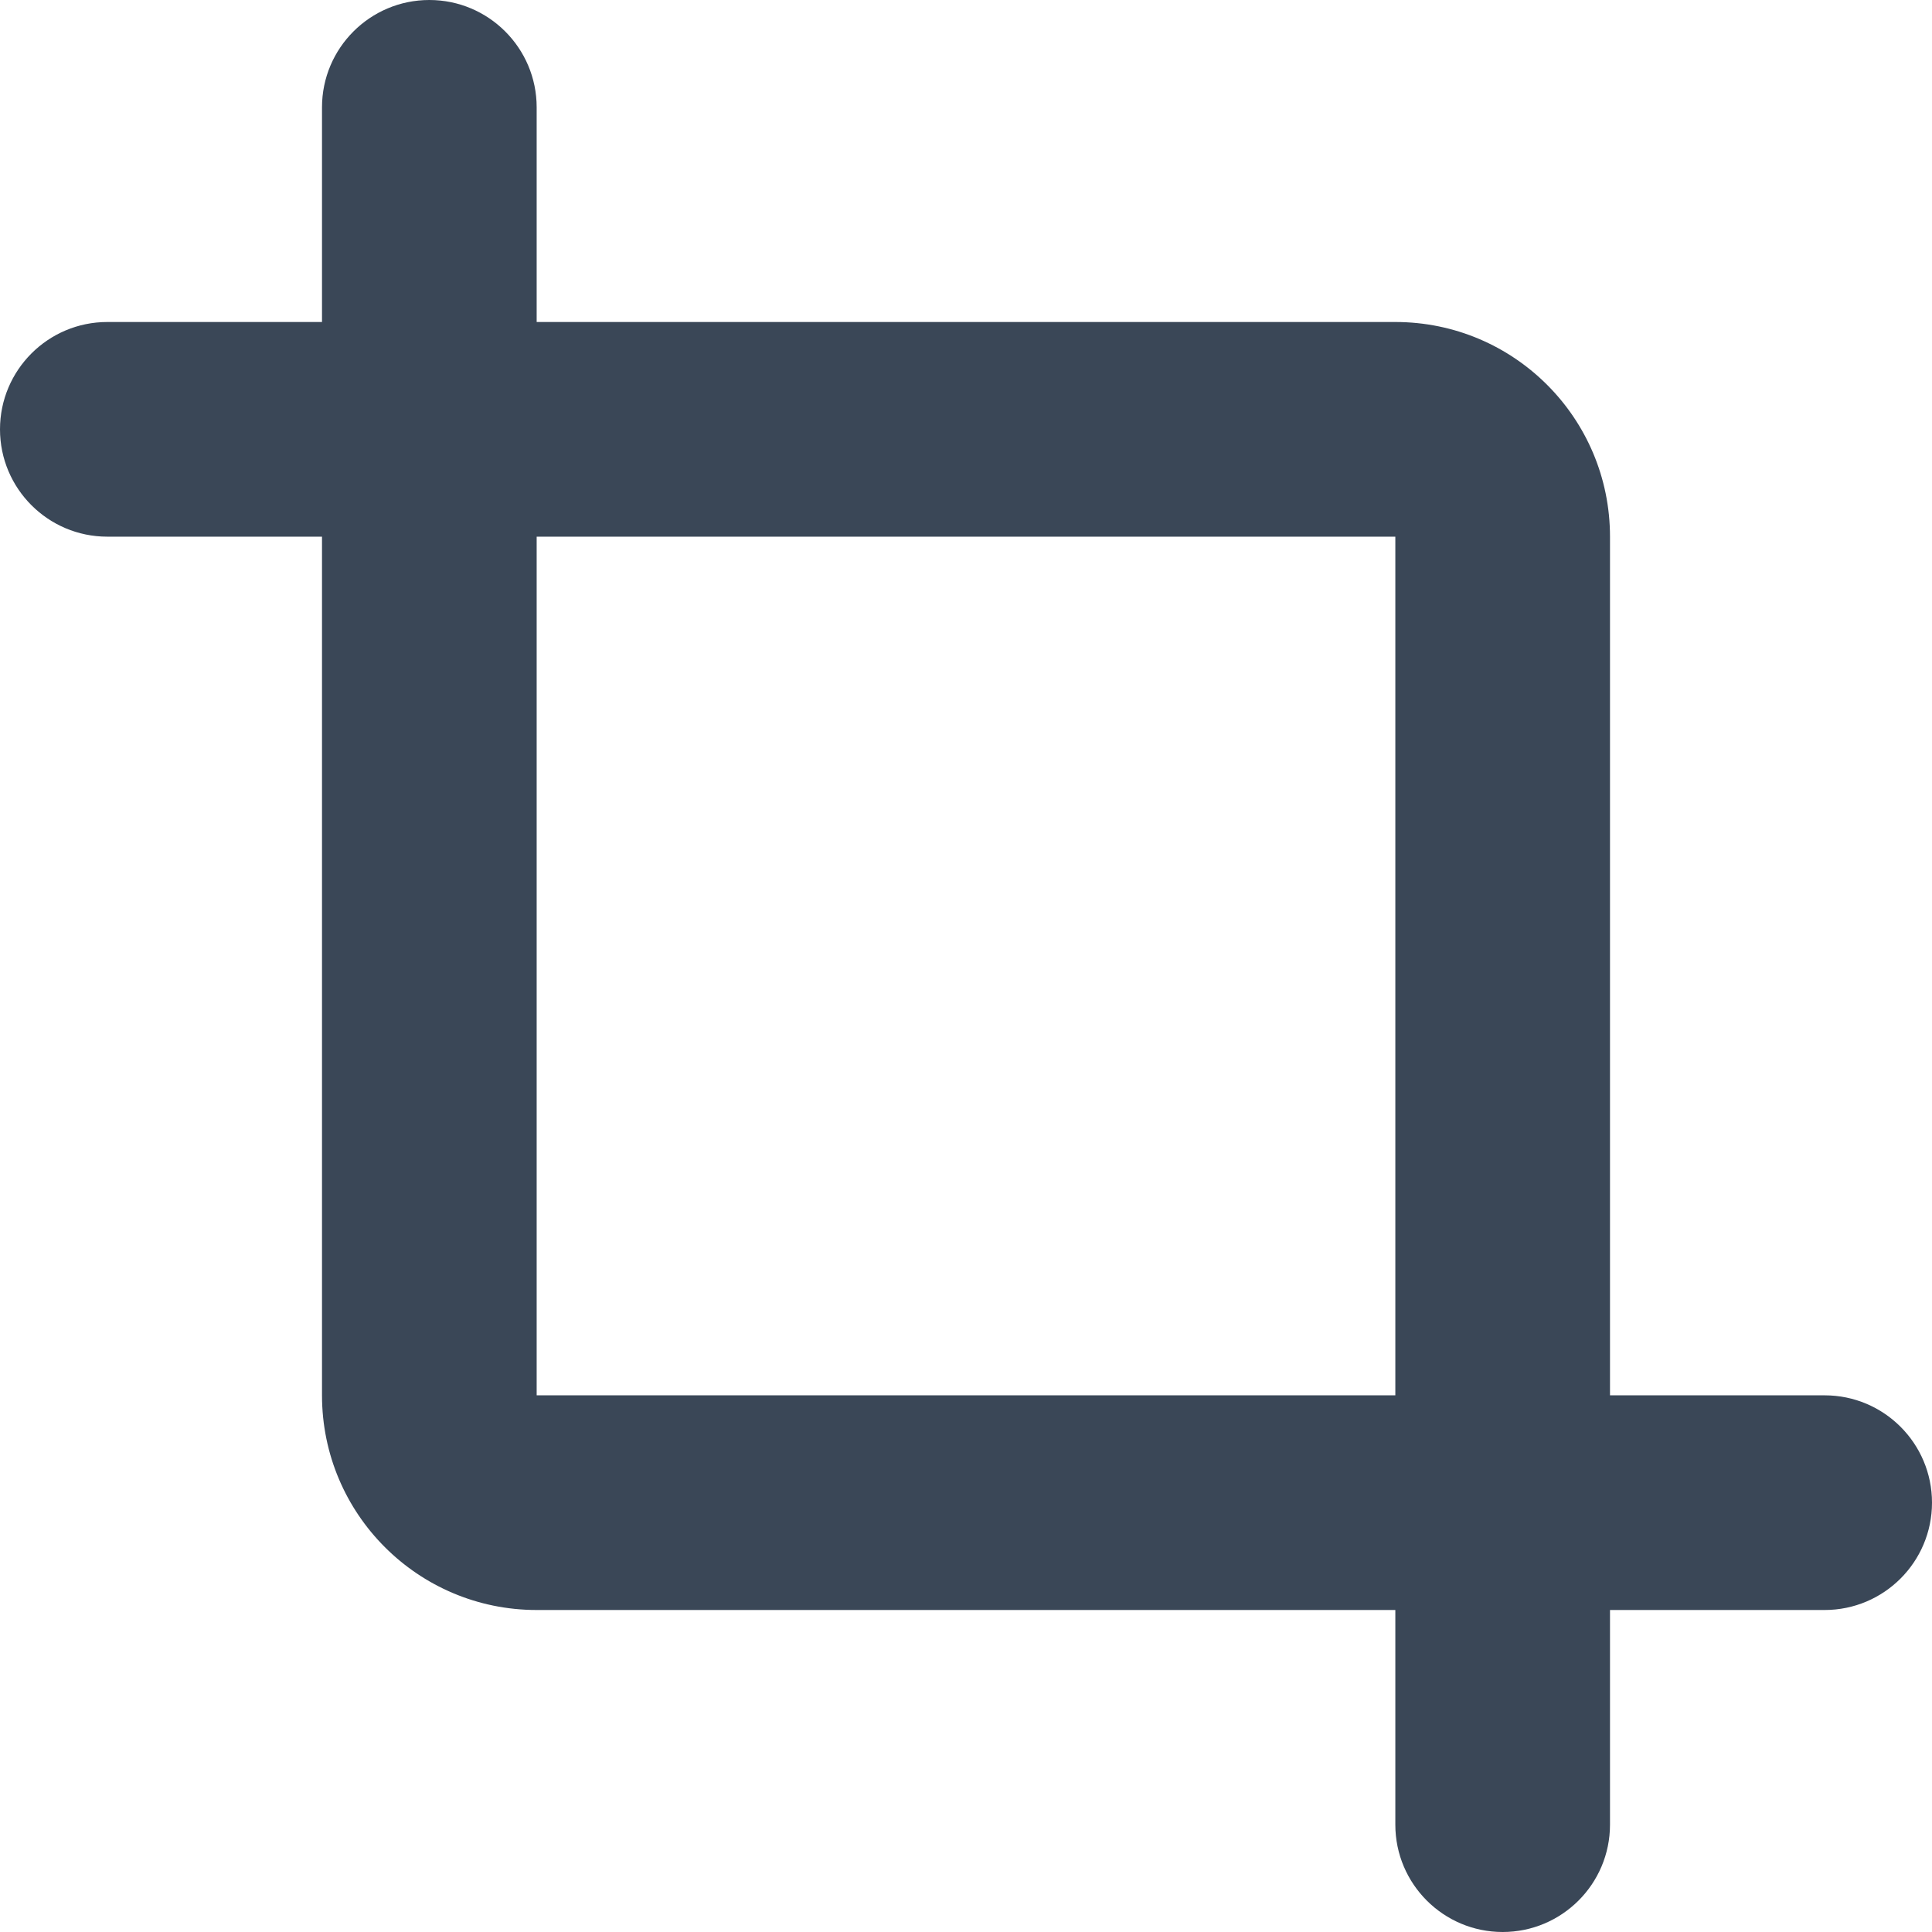 <svg width="18" height="18" viewBox="0 0 18 18" fill="none" xmlns="http://www.w3.org/2000/svg">
<path fill-rule="evenodd" clip-rule="evenodd" d="M17 15C17.552 15 18 14.552 18 14C18 13.448 17.552 13 17 13H15V5C15 3.895 14.105 3 13 3H5V1C5 0.448 4.552 0 4 0C3.448 0 3 0.448 3 1L3 3H1C0.448 3 0 3.448 0 4C0 4.552 0.448 5 1 5H3L3 13C3 14.105 3.895 15 5 15L13 15V17C13 17.552 13.448 18 14 18C14.552 18 15 17.552 15 17V15H17ZM13 13V5H5L5 13L13 13Z" fill="#3A4757"/>
</svg>